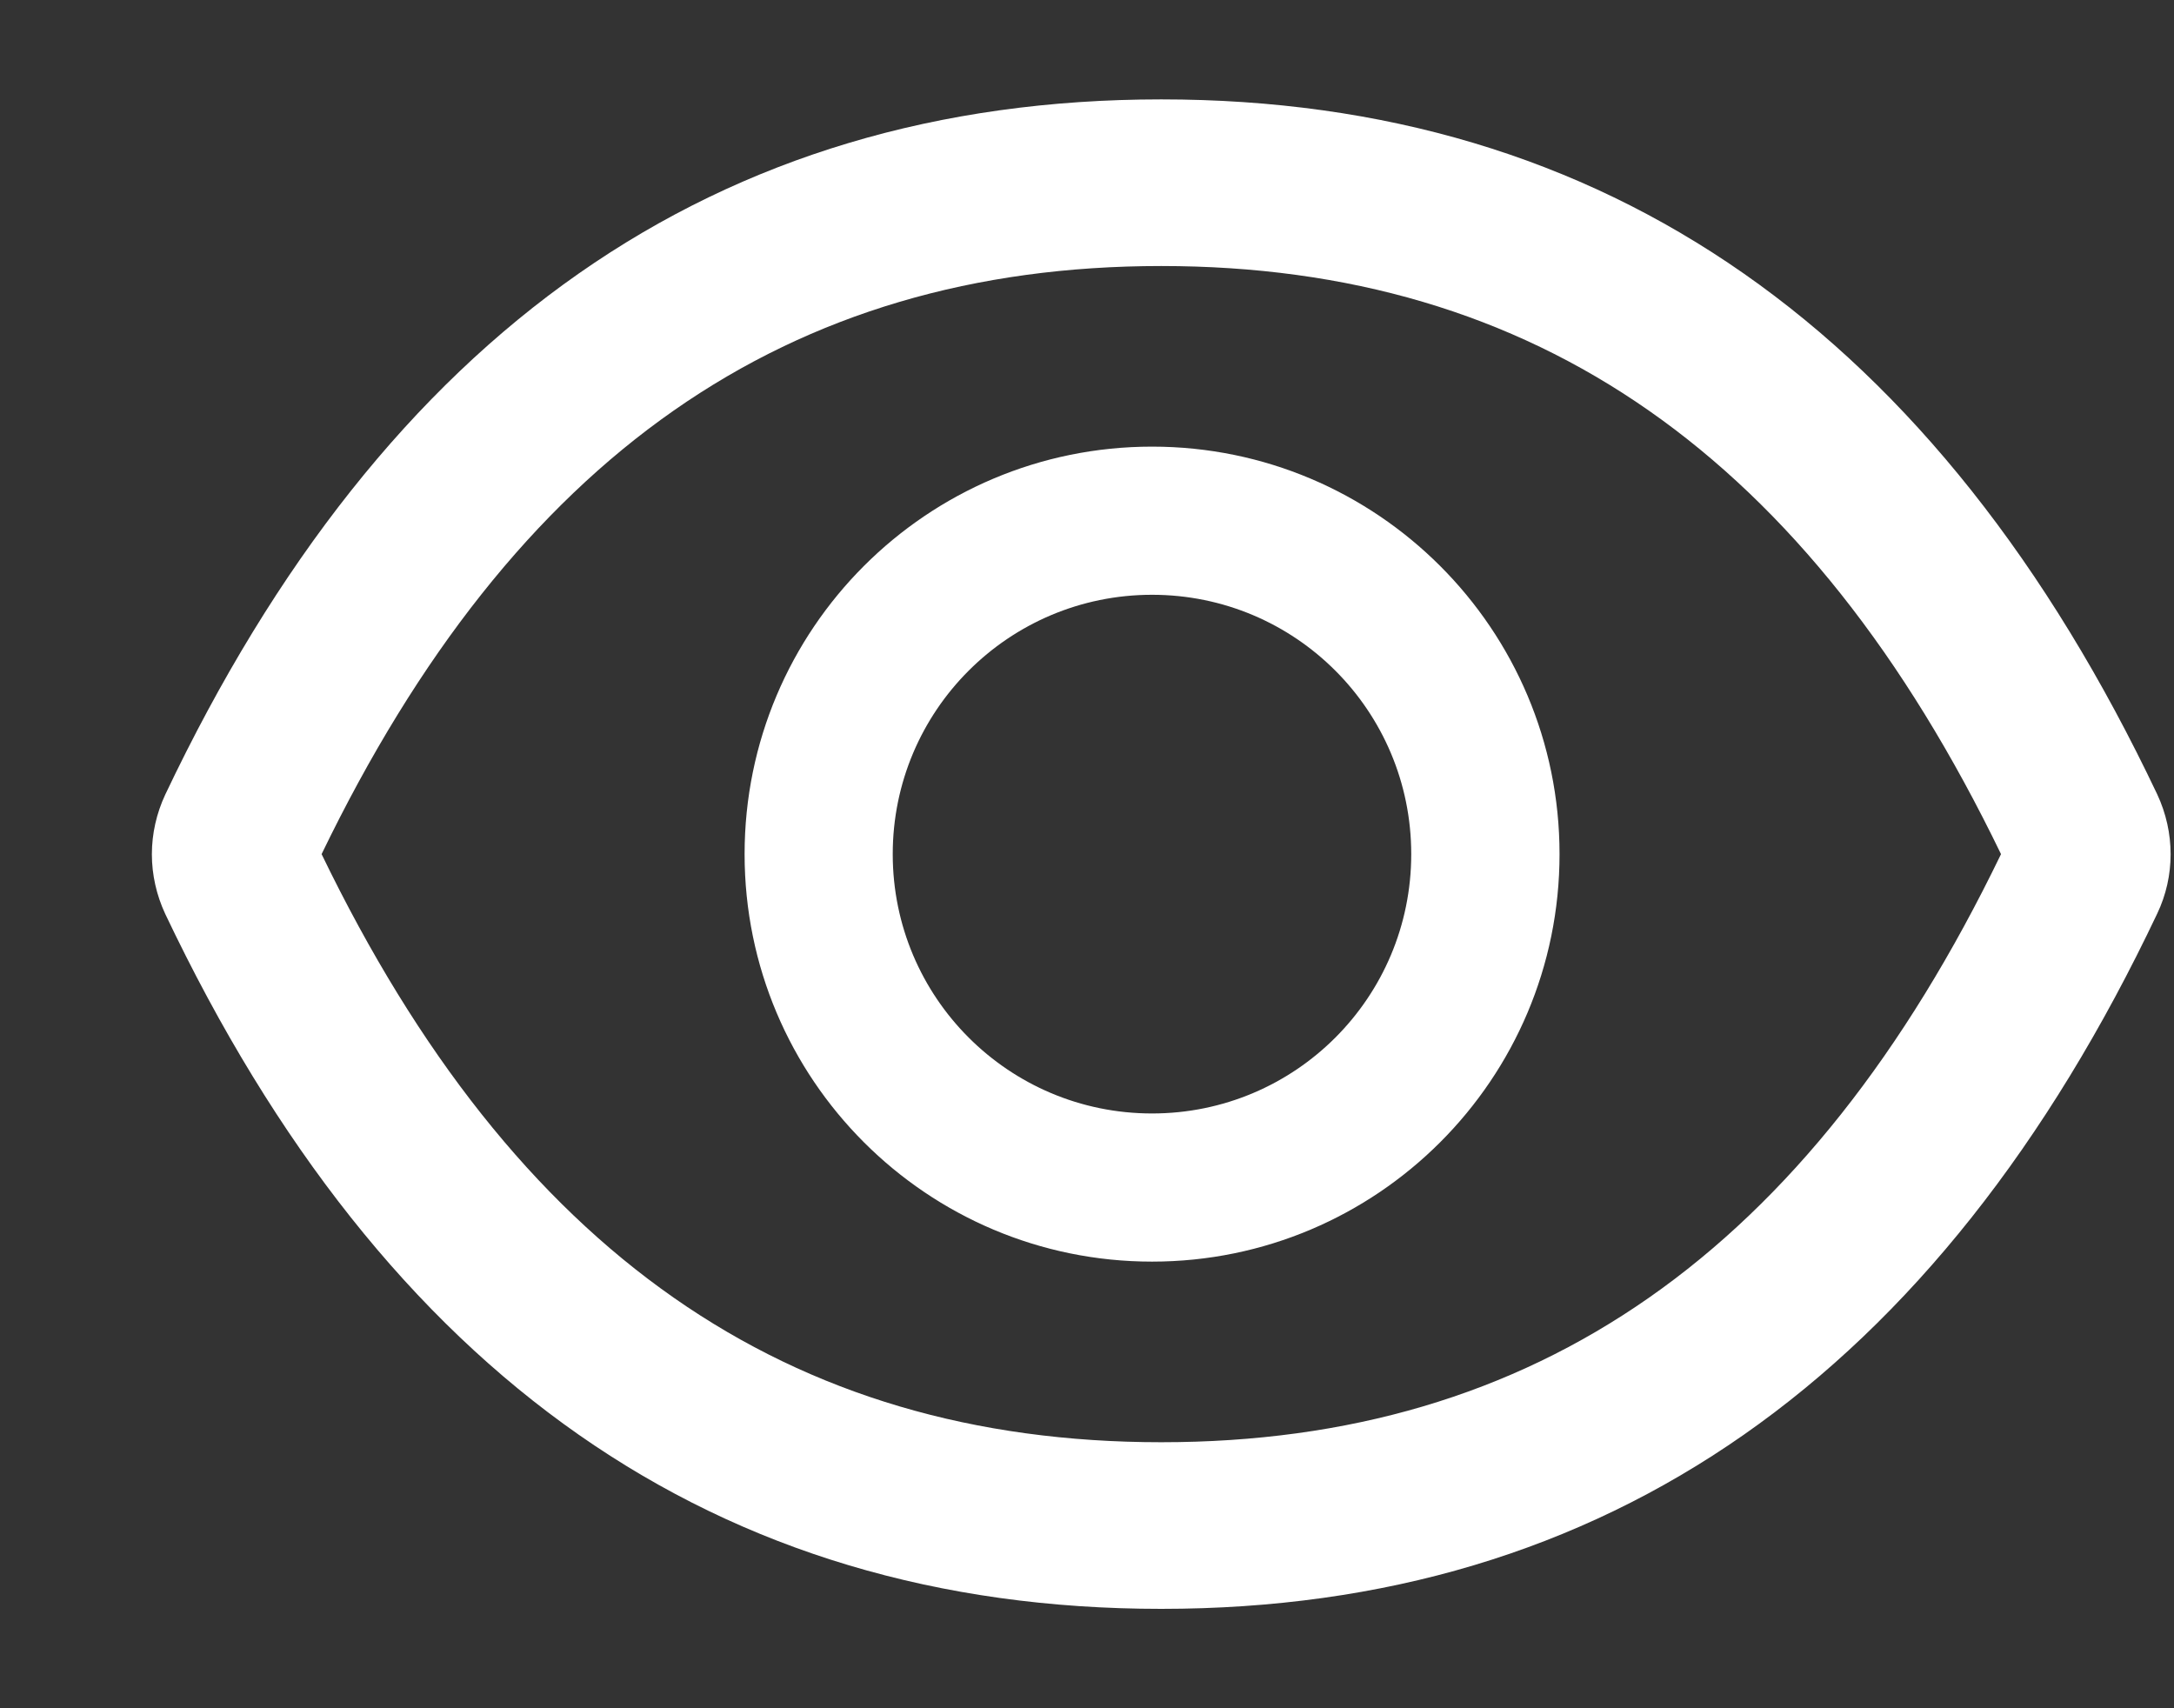 <svg width="14" height="11" viewBox="0 0 14 11" fill="none" xmlns="http://www.w3.org/2000/svg">
<rect x="0" y="0" width="14" height="11" fill="#333333" stroke="none"/>
<path d="M13.892 5.115C12.479 2.138 10.342 0.64 7.478 0.64C4.613 0.64 2.478 2.138 1.064 5.117C1.008 5.237 0.978 5.368 0.978 5.501C0.978 5.633 1.008 5.765 1.064 5.885C2.478 8.862 4.614 10.36 7.478 10.36C10.344 10.36 12.479 8.862 13.892 5.883C14.007 5.642 14.007 5.361 13.892 5.115V5.115ZM7.478 9.287C5.073 9.287 3.313 8.067 2.071 5.5C3.313 2.933 5.073 1.713 7.478 1.713C9.883 1.713 11.644 2.933 12.886 5.5C11.645 8.067 9.885 9.287 7.478 9.287ZM7.419 2.876C5.969 2.876 4.795 4.051 4.795 5.5C4.795 6.949 5.969 8.124 7.419 8.124C8.868 8.124 10.043 6.949 10.043 5.5C10.043 4.051 8.868 2.876 7.419 2.876ZM7.419 7.17C6.496 7.17 5.749 6.423 5.749 5.5C5.749 4.577 6.496 3.83 7.419 3.83C8.342 3.83 9.088 4.577 9.088 5.5C9.088 6.423 8.342 7.17 7.419 7.17Z" fill="white"/>
</svg>
